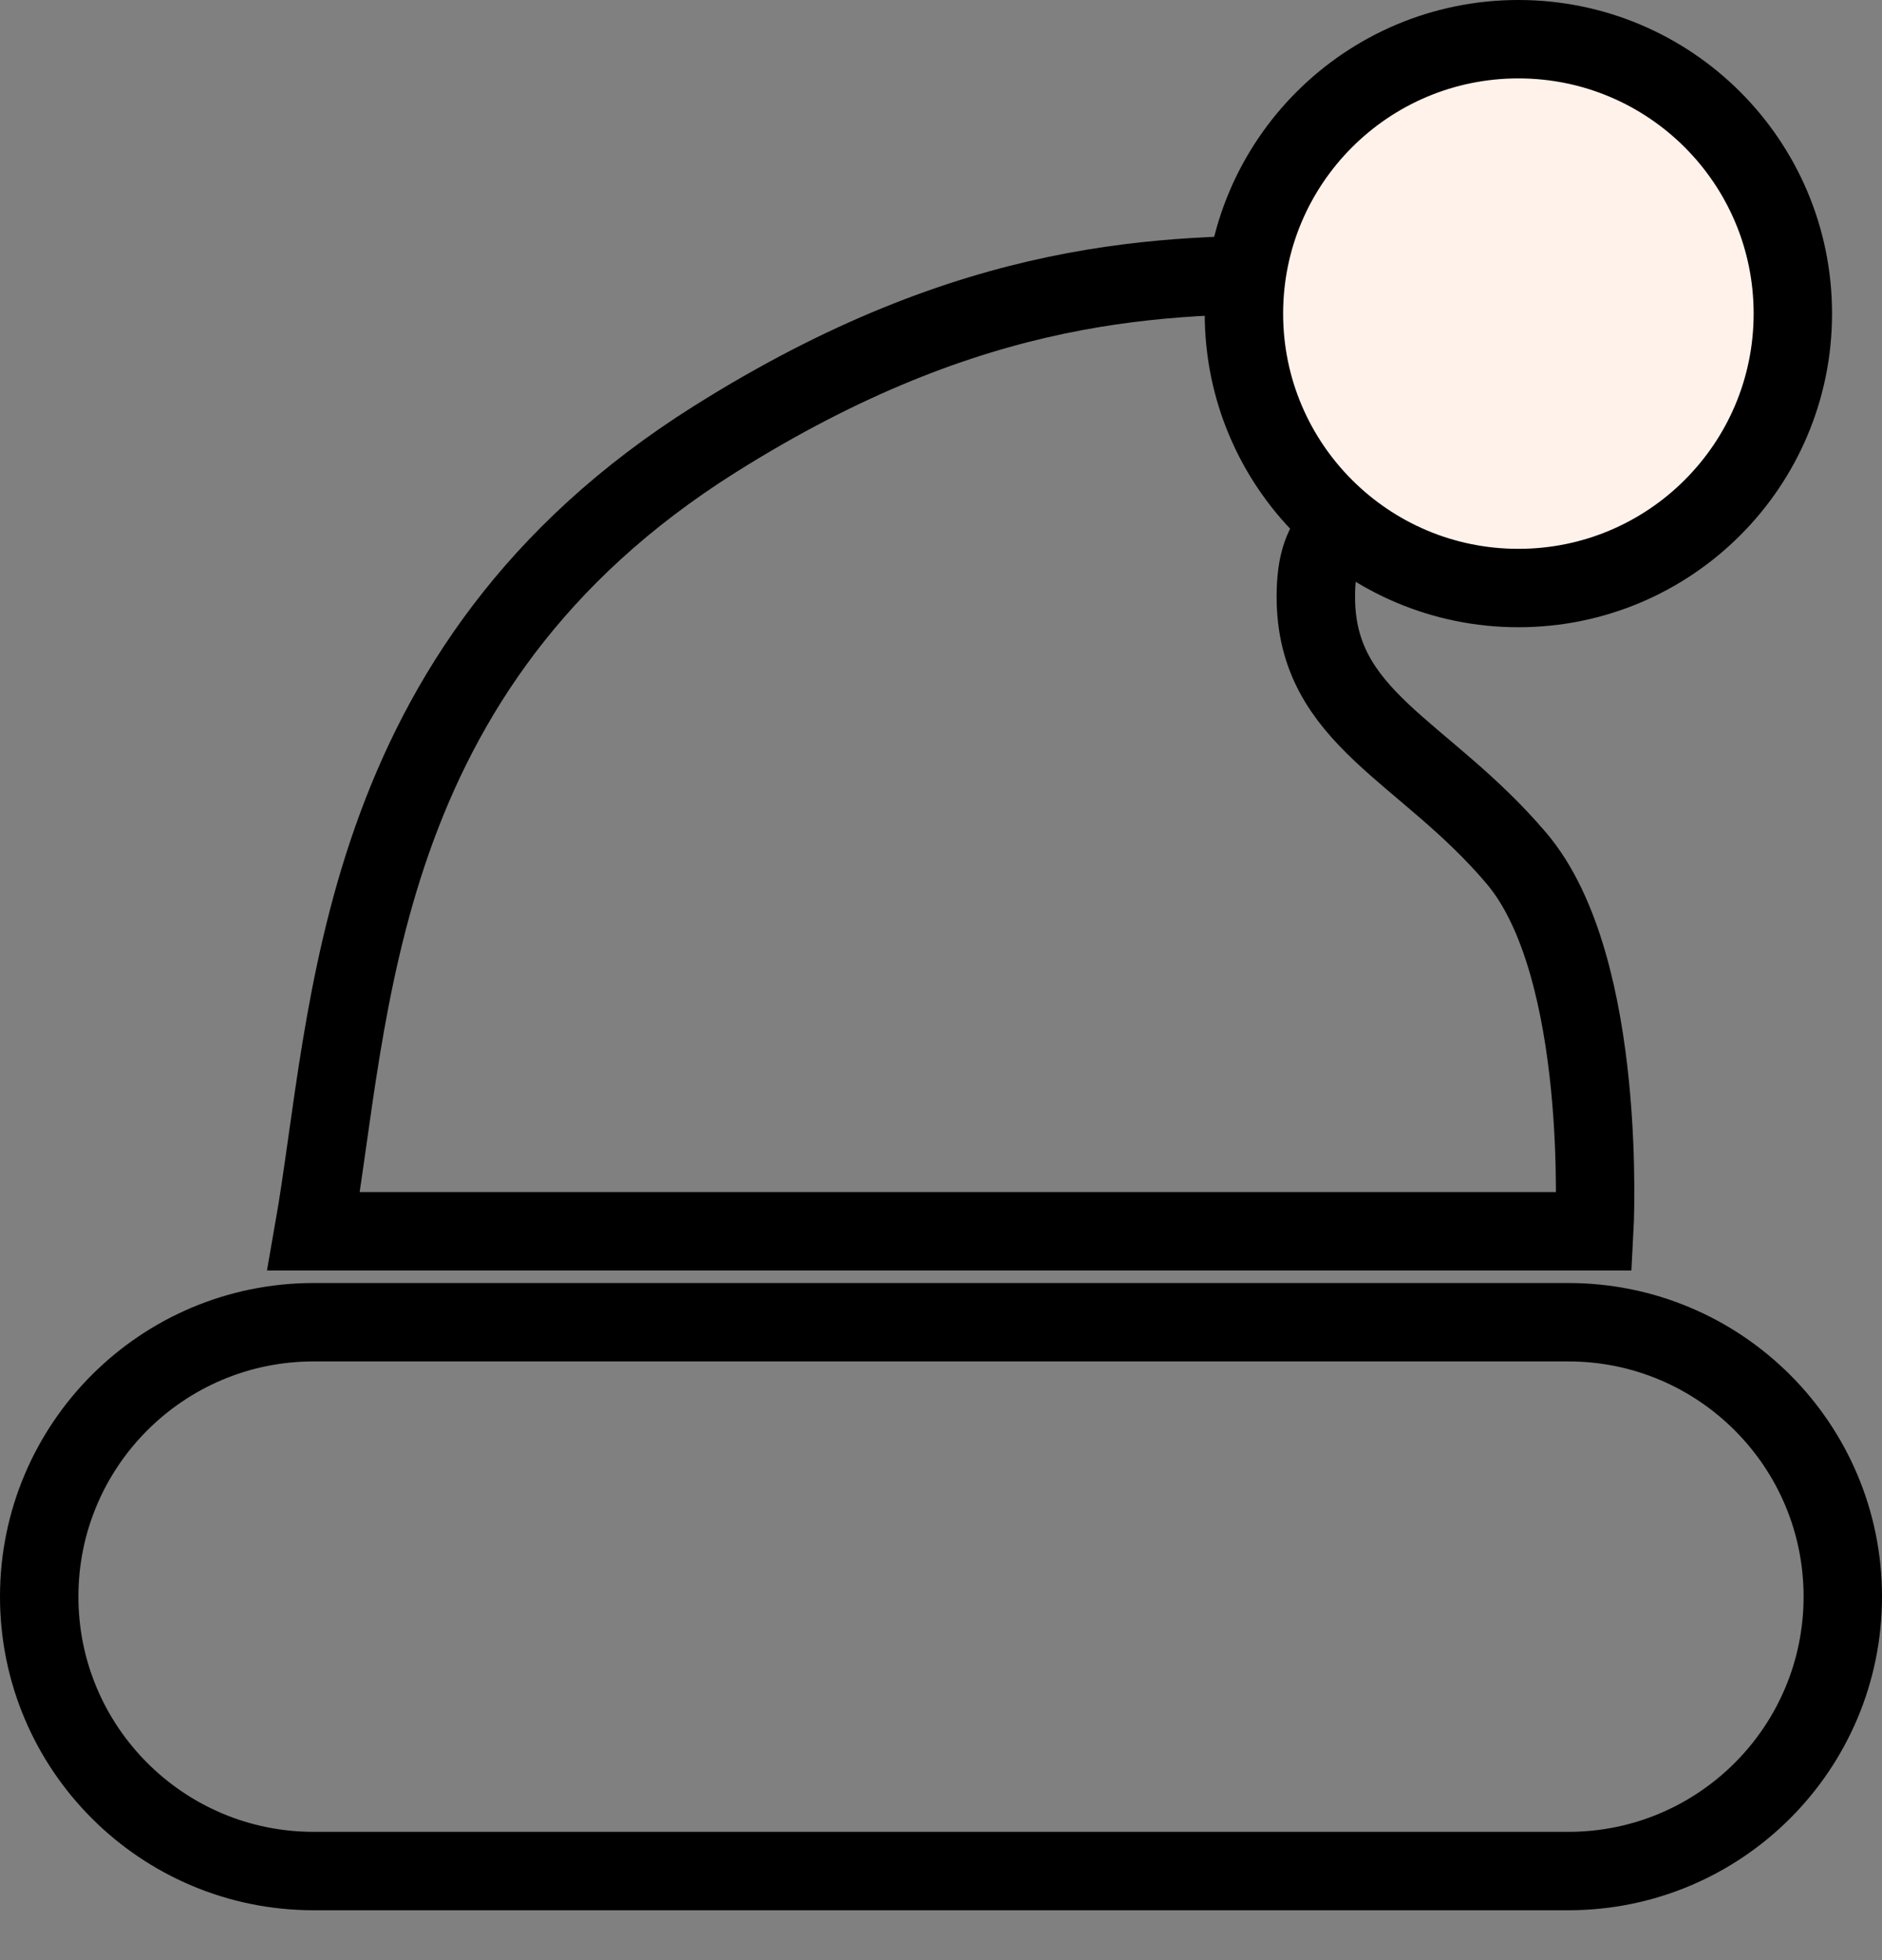 <svg width="24" height="25" viewBox="0 0 24 25" fill="none" xmlns="http://www.w3.org/2000/svg">
<rect x="0" y="0" width="24" height="25" fill="#808080" stroke="none"/>
<path d="M20 16.864H4C2.067 16.864 0.5 18.431 0.5 20.364C0.5 22.297 2.067 23.864 4 23.864H20C21.933 23.864 23.5 22.297 23.5 20.364C23.5 18.431 21.933 16.864 20 16.864Z" stroke="black"/>
<path d="M9.112 5.604C4.477 8.522 4.484 12.949 4 15.704H20.331C20.331 15.704 20.516 12.331 19.336 10.944C18.157 9.556 16.78 9.168 16.78 7.612C16.78 6.73 17.154 6.662 18 6L17.154 5L16.78 3.5C14.853 3.5 12.44 3.508 9.112 5.604Z" stroke="black"/>
<circle cx="19.363" cy="4" r="3.5" fill="#FFF2EA" stroke="black"/>
</svg>
